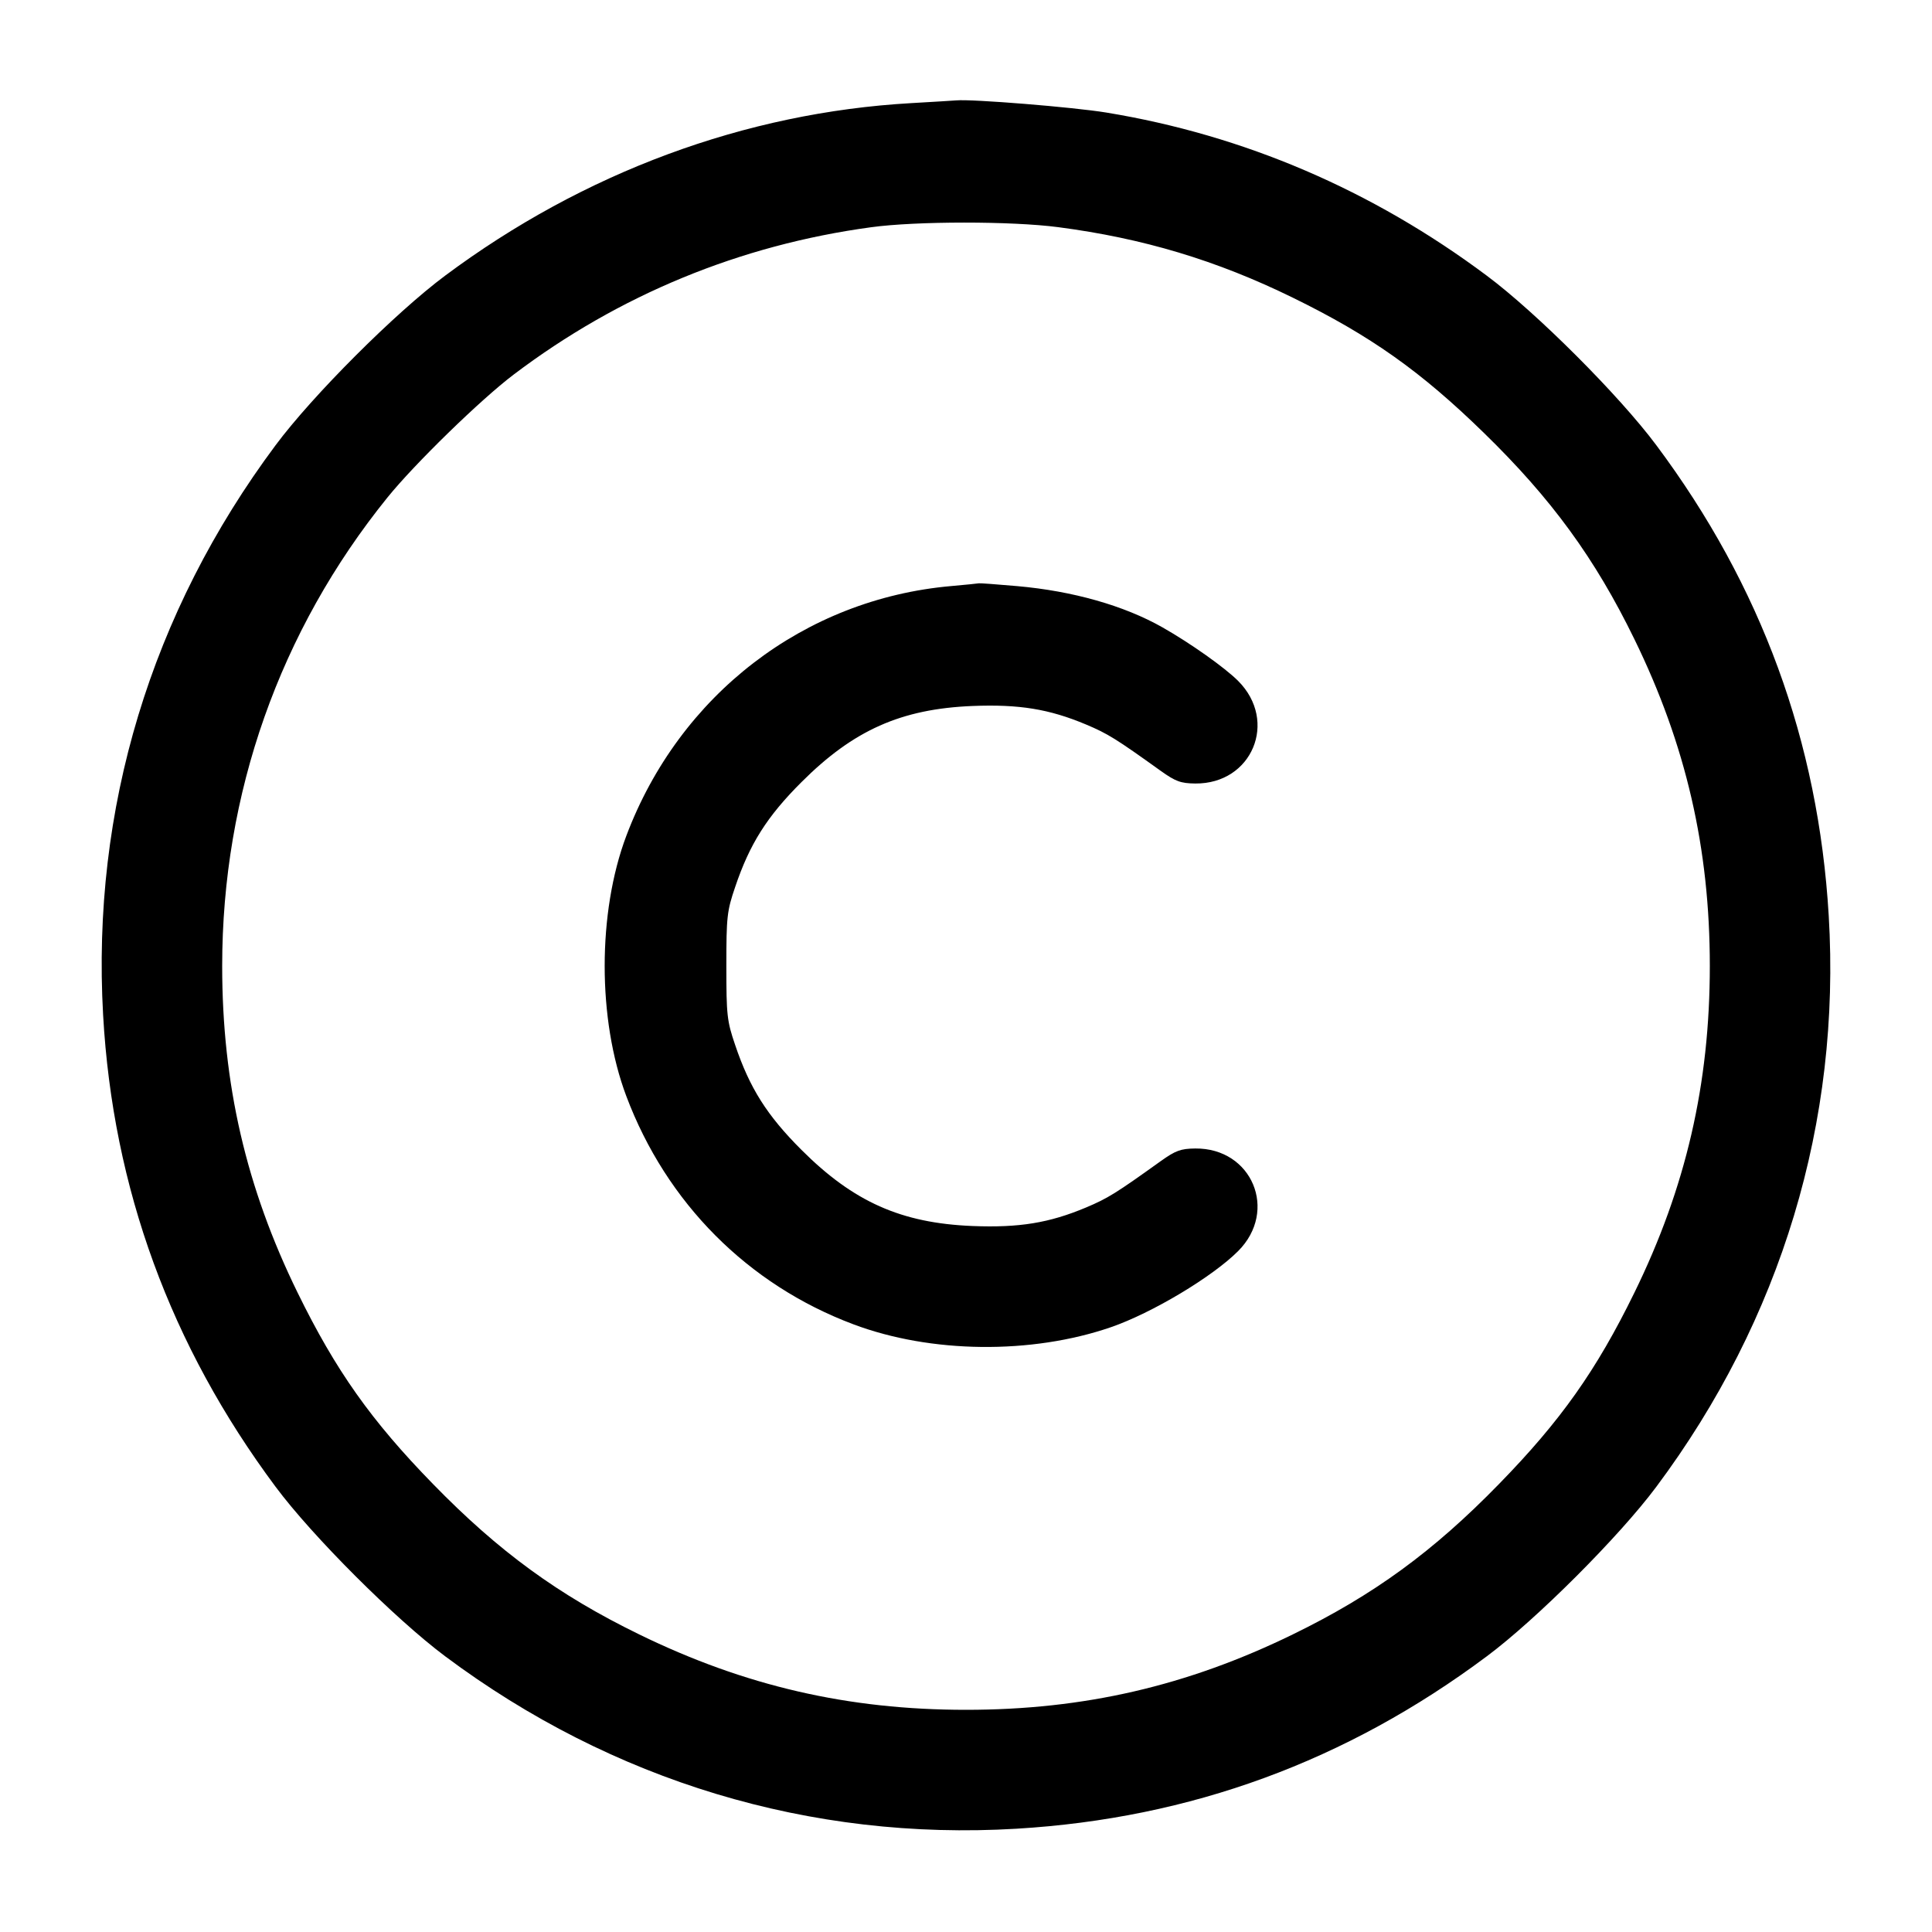 <svg width="24" height="24" viewBox="0 0 24 24" fill="none" xmlns="http://www.w3.org/2000/svg"><path d="M11.320 1.281 C 9.259 1.398,7.250 2.142,5.530 3.424 C 4.912 3.884,3.884 4.912,3.424 5.530 C 1.875 7.608,1.136 10.050,1.281 12.610 C 1.402 14.759,2.118 16.717,3.424 18.470 C 3.880 19.083,4.909 20.111,5.530 20.575 C 7.606 22.126,10.070 22.870,12.627 22.717 C 14.790 22.588,16.724 21.879,18.470 20.575 C 19.087 20.115,20.115 19.087,20.575 18.470 C 22.127 16.391,22.870 13.930,22.717 11.373 C 22.588 9.210,21.879 7.276,20.575 5.530 C 20.115 4.913,19.087 3.885,18.470 3.425 C 17.047 2.362,15.454 1.679,13.742 1.398 C 13.334 1.331,12.074 1.229,11.880 1.247 C 11.847 1.250,11.595 1.265,11.320 1.281 M13.146 2.822 C 14.201 2.960,15.113 3.234,16.060 3.698 C 17.024 4.170,17.648 4.611,18.434 5.378 C 19.273 6.195,19.814 6.937,20.303 7.940 C 20.944 9.253,21.240 10.537,21.240 12.000 C 21.240 13.465,20.943 14.752,20.302 16.060 C 19.830 17.024,19.389 17.648,18.622 18.434 C 17.805 19.273,17.063 19.814,16.060 20.303 C 14.747 20.944,13.463 21.240,12.000 21.240 C 10.537 21.240,9.253 20.944,7.940 20.303 C 6.937 19.814,6.195 19.273,5.378 18.434 C 4.611 17.648,4.170 17.024,3.698 16.060 C 3.057 14.752,2.760 13.465,2.760 12.000 C 2.760 9.860,3.473 7.838,4.813 6.180 C 5.148 5.765,5.972 4.962,6.381 4.653 C 7.688 3.664,9.192 3.044,10.820 2.823 C 11.380 2.746,12.569 2.746,13.146 2.822 M11.819 7.280 C 9.990 7.440,8.440 8.632,7.780 10.384 C 7.422 11.335,7.422 12.665,7.780 13.616 C 8.279 14.943,9.290 15.959,10.601 16.451 C 11.562 16.813,12.813 16.827,13.800 16.487 C 14.310 16.311,15.059 15.863,15.380 15.542 C 15.881 15.041,15.554 14.260,14.848 14.267 C 14.668 14.269,14.604 14.292,14.419 14.424 C 13.864 14.822,13.762 14.886,13.491 15.000 C 13.034 15.192,12.661 15.253,12.080 15.230 C 11.195 15.194,10.602 14.930,9.956 14.284 C 9.528 13.857,9.312 13.515,9.132 12.980 C 9.031 12.684,9.023 12.611,9.023 12.000 C 9.023 11.389,9.031 11.316,9.132 11.020 C 9.312 10.485,9.528 10.143,9.956 9.716 C 10.602 9.070,11.195 8.806,12.080 8.770 C 12.661 8.747,13.034 8.808,13.491 9.000 C 13.762 9.114,13.864 9.178,14.419 9.576 C 14.604 9.708,14.668 9.731,14.848 9.733 C 15.554 9.740,15.881 8.959,15.380 8.458 C 15.215 8.293,14.786 7.989,14.440 7.793 C 13.964 7.523,13.327 7.342,12.637 7.281 C 12.386 7.259,12.171 7.243,12.160 7.246 C 12.149 7.249,11.996 7.264,11.819 7.280 " stroke="none" fill-rule="evenodd" fill="black"></path></svg>